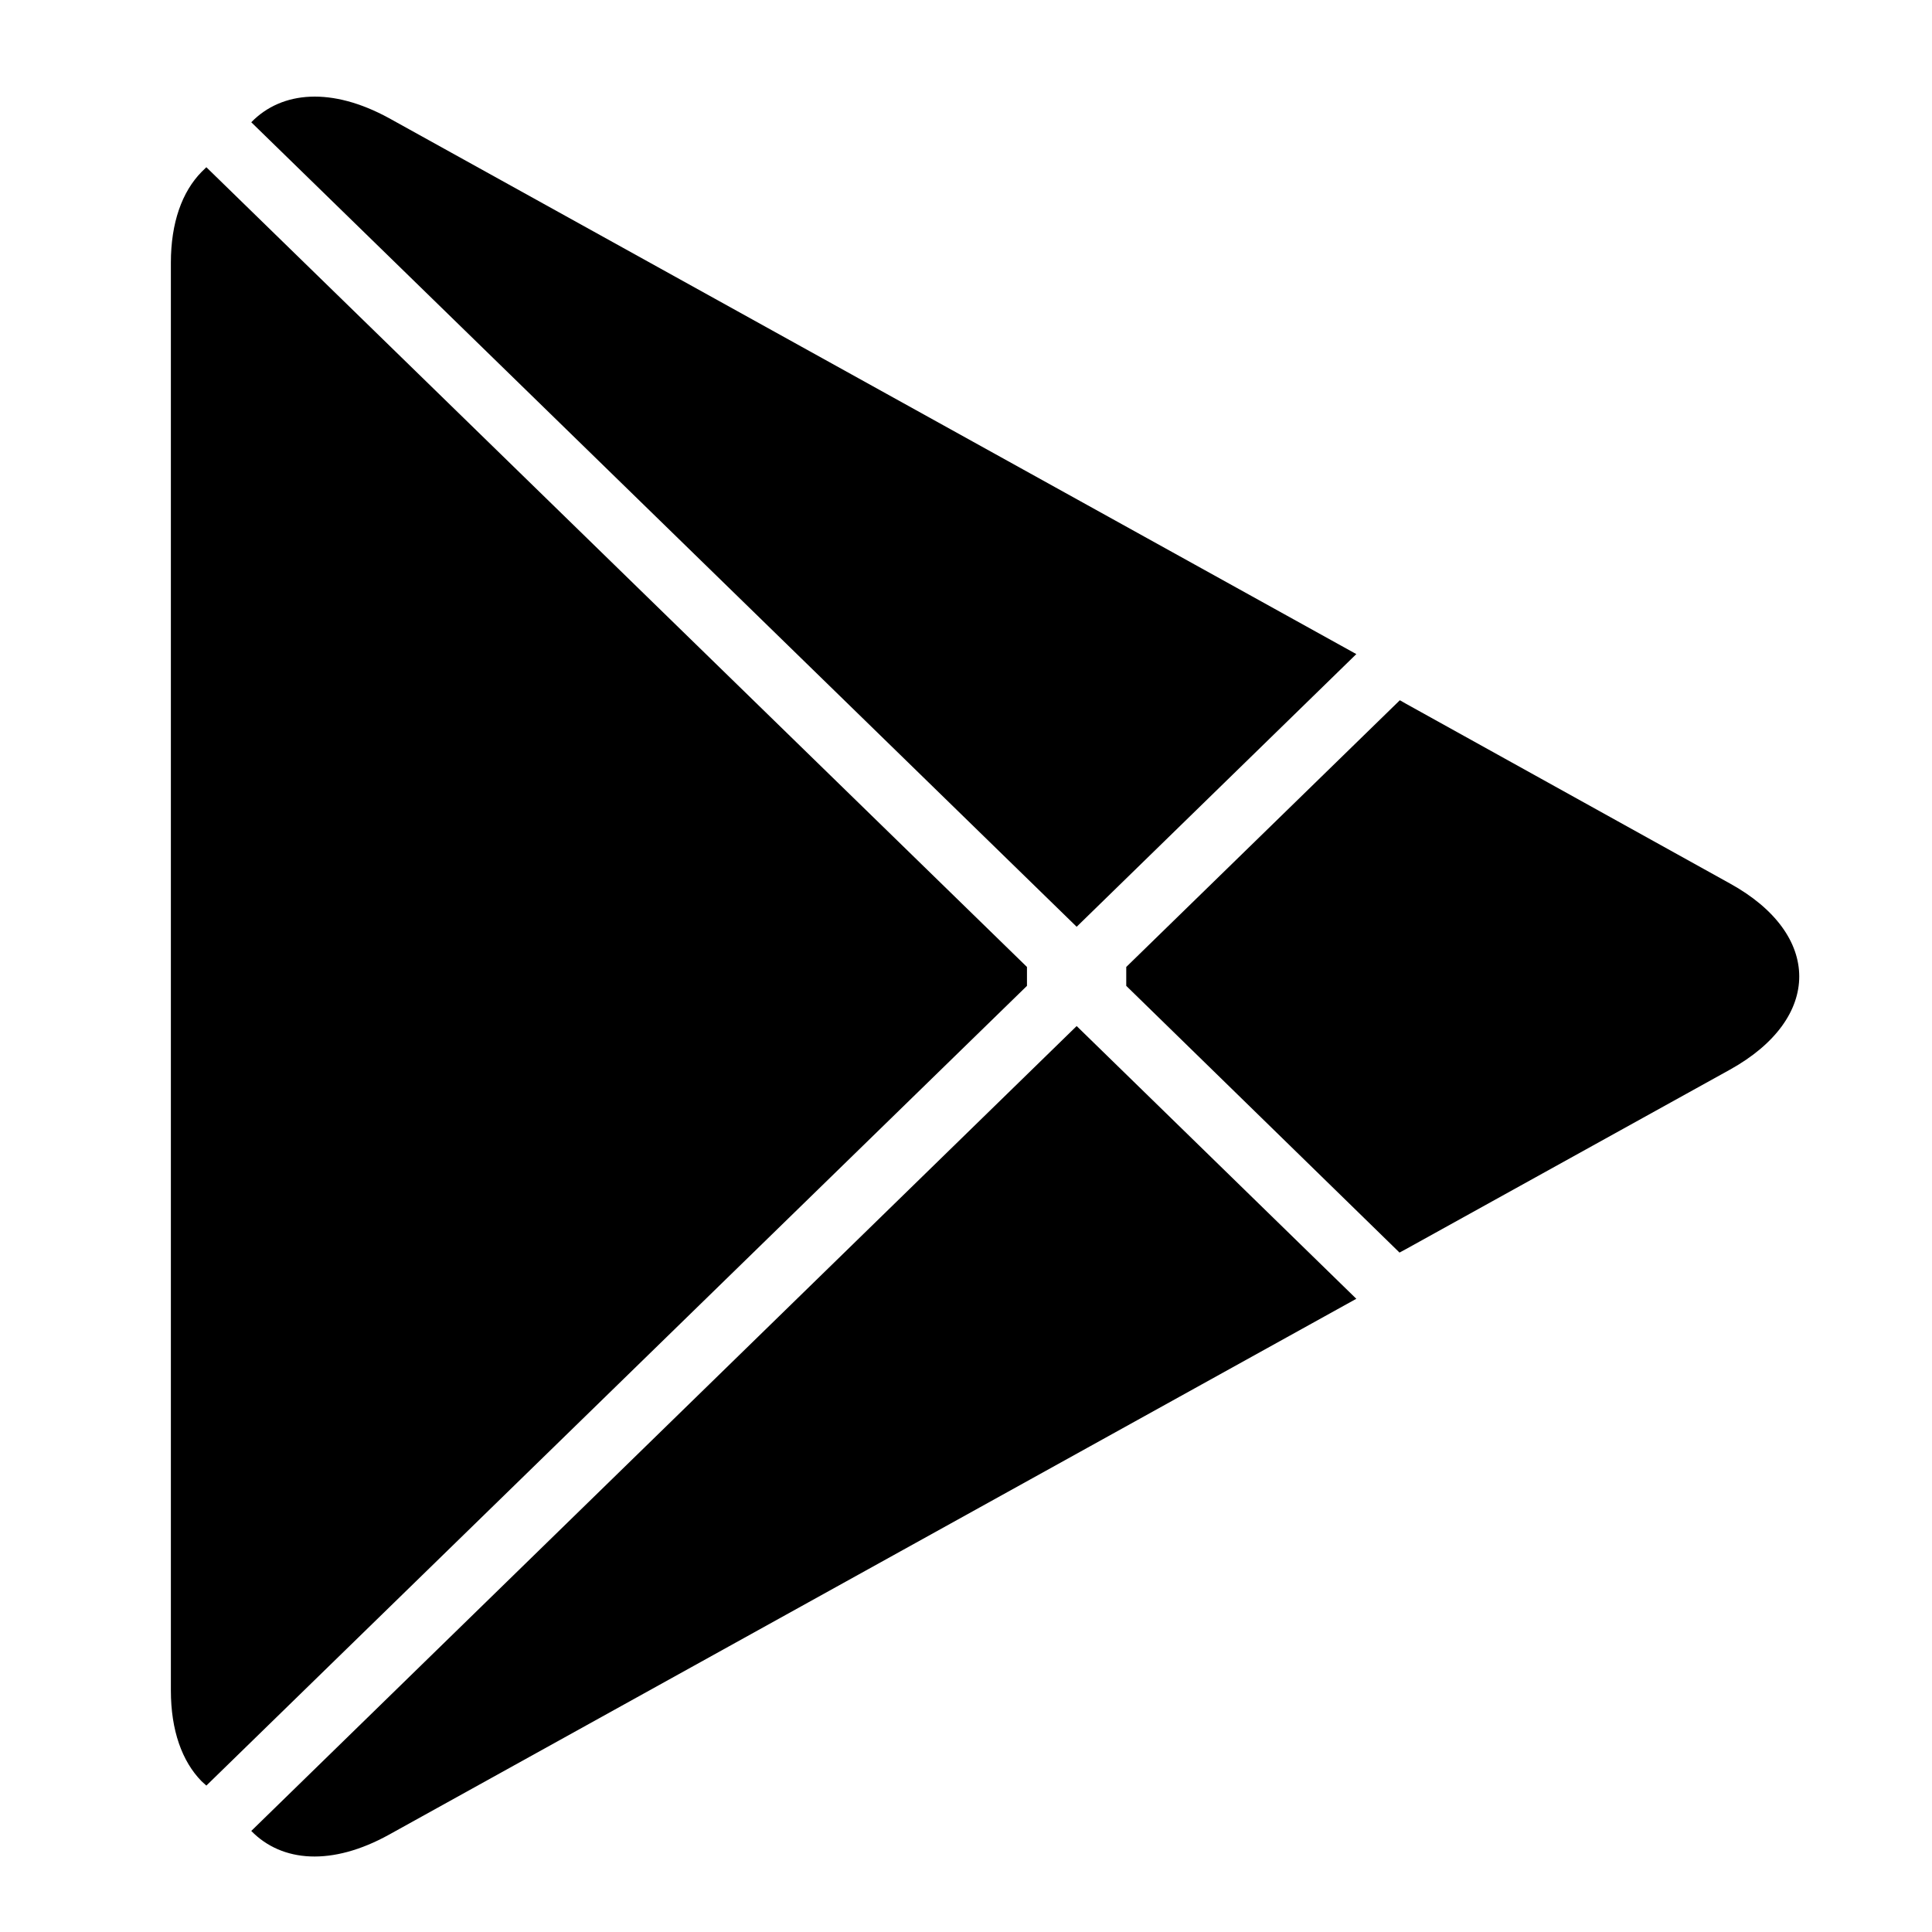<svg width="36" height="36" viewBox="0 0 36 36" fill="none" xmlns="http://www.w3.org/2000/svg">
<g id="icon">
<g id="Icon">
<path id="Vector" d="M3.756 3.203C3.393 3.573 3.184 4.149 3.184 4.895V31.499C3.184 32.245 3.393 32.821 3.756 33.191L3.845 33.272L19.136 18.37V18.018L3.845 3.116L3.756 3.203Z" fill="#000000"/>
<path id="Vector_2" d="M26.078 23.34L20.986 18.37V18.018L26.084 13.048L26.198 13.113L32.234 16.462C33.957 17.412 33.957 18.976 32.234 19.932L26.198 23.275L26.078 23.34Z" fill="#000000"/>
<path id="Vector_3" d="M25.273 24.201L20.062 19.119L4.682 34.117C5.254 34.703 6.187 34.774 7.248 34.187L25.273 24.201Z" fill="#000000"/>
<path id="Vector_4" d="M25.273 12.188L7.248 2.201C6.187 1.621 5.254 1.691 4.682 2.278L20.062 17.269L25.273 12.188Z" fill="#000000"/>
</g>
</g>
</svg>
